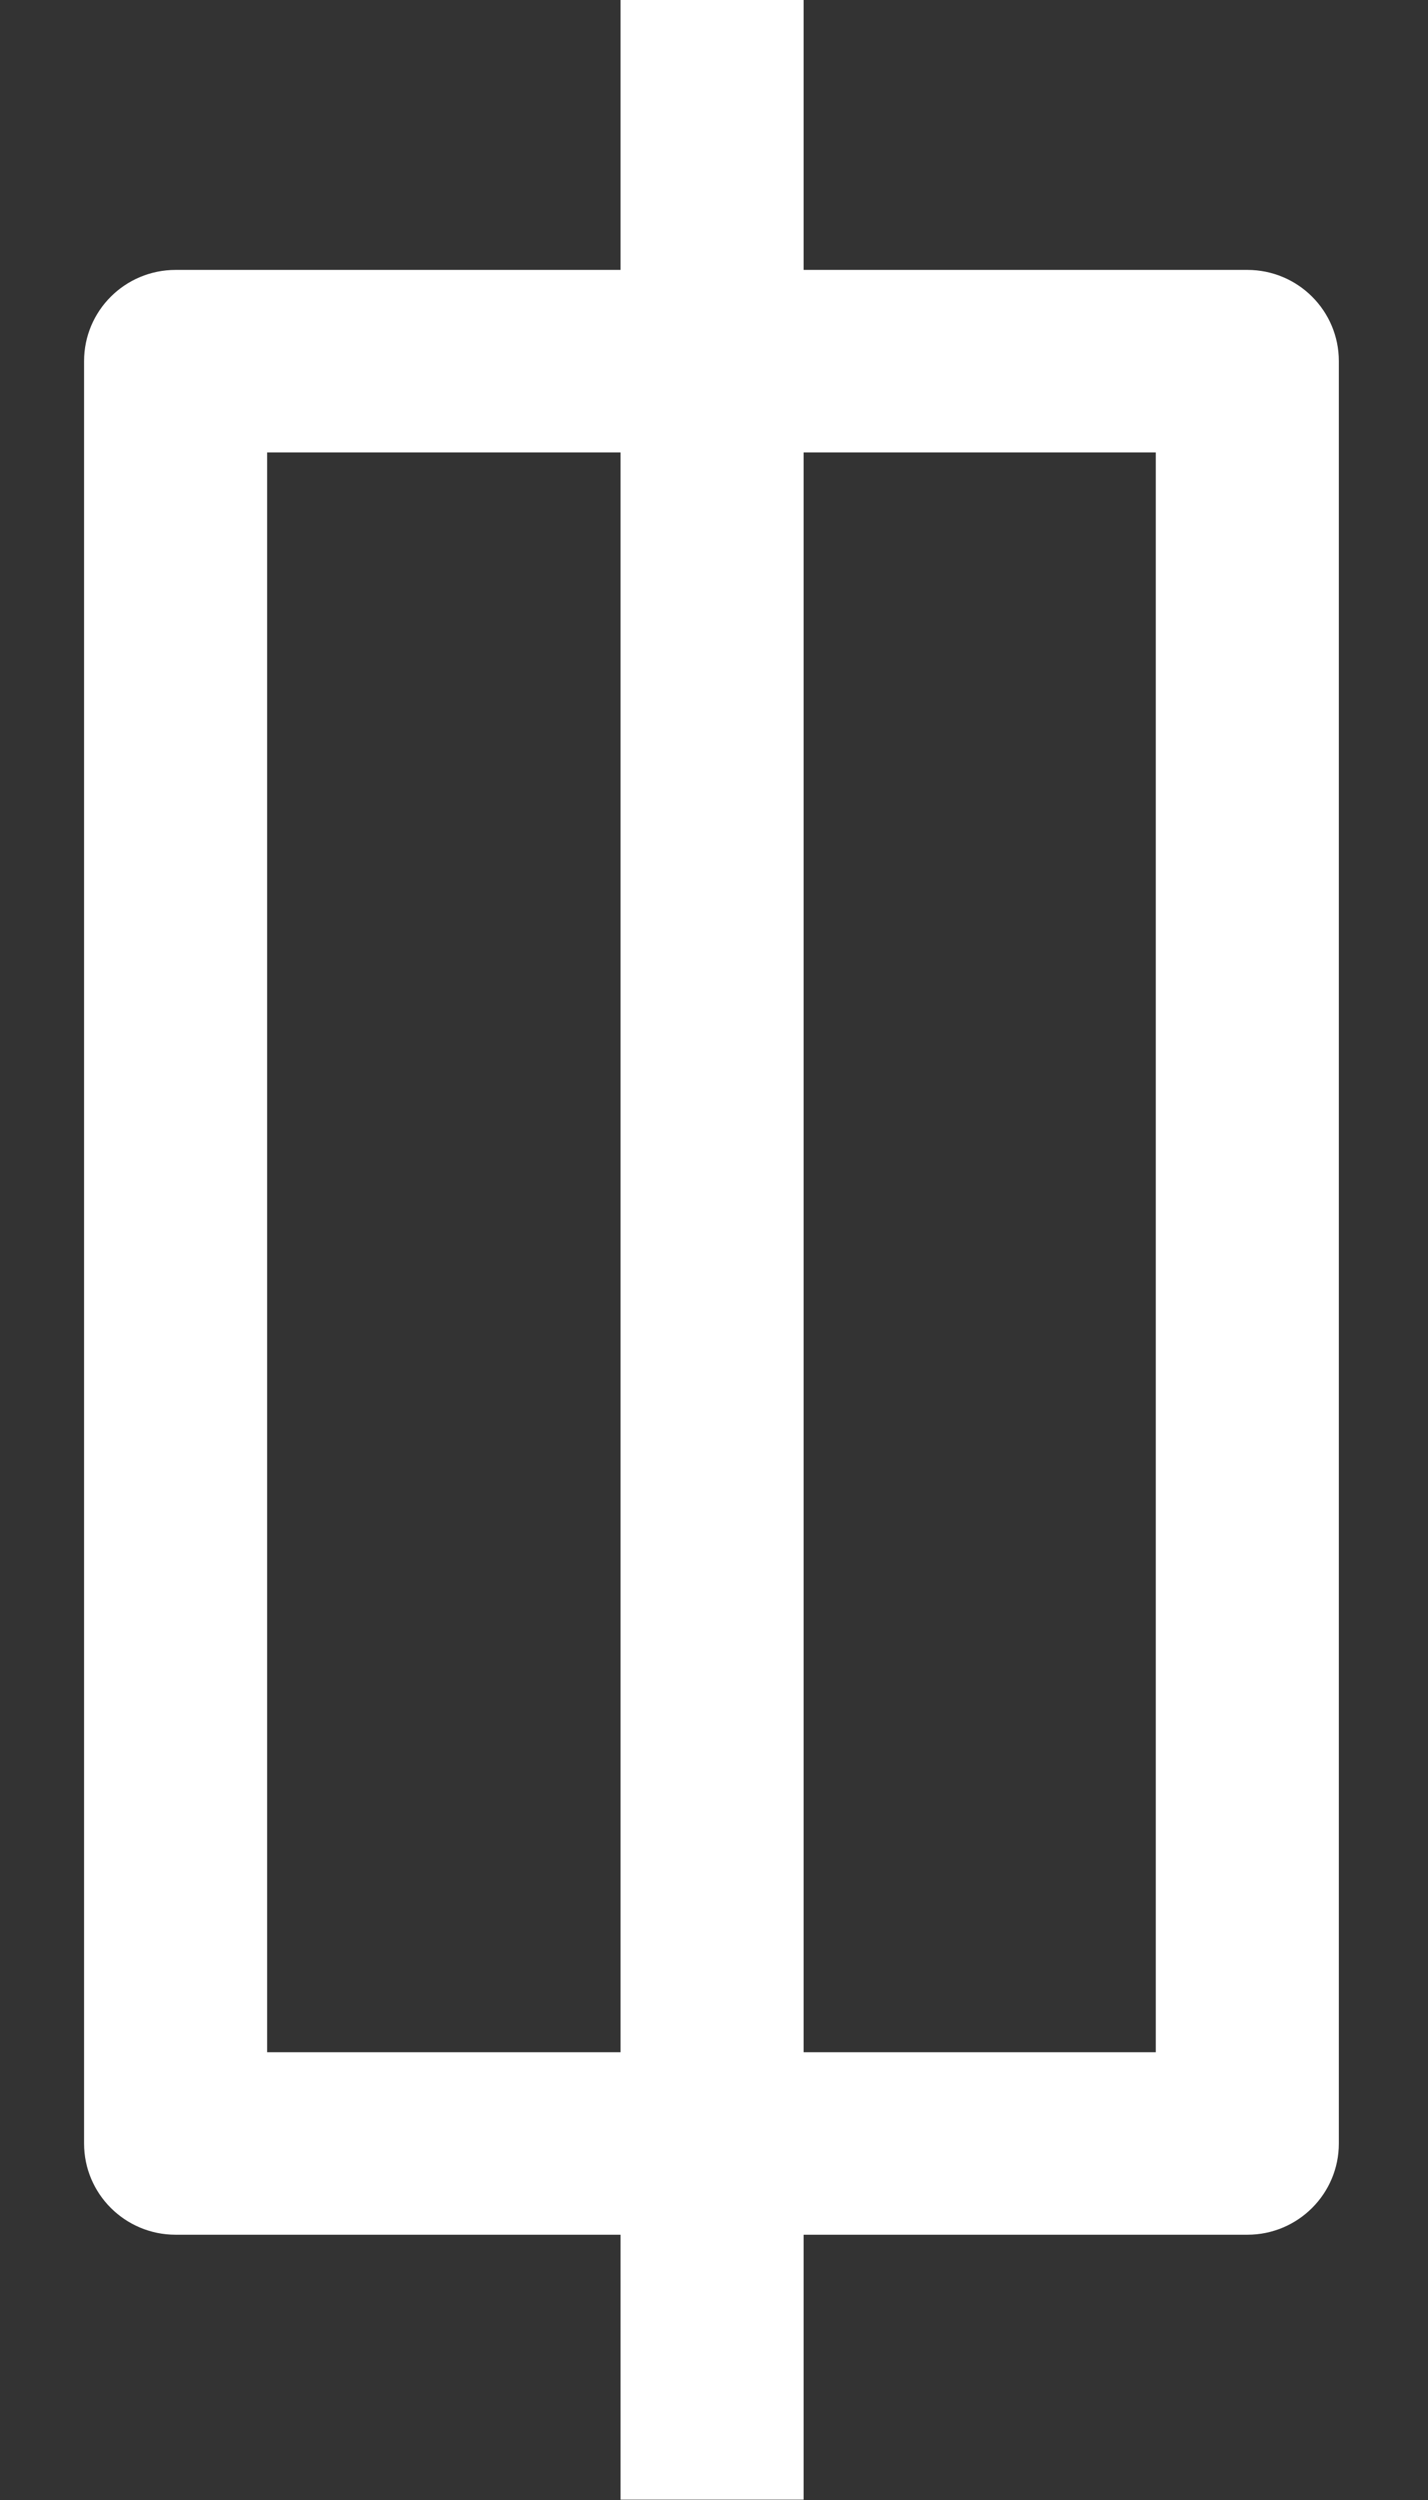 <svg baseProfile="full" xmlns="http://www.w3.org/2000/svg" height="28" width="16"><rect width="100%" height="100%" fill="#333333" stroke="none"/><path fill="#FFF" d="M9.004 27.996v-2.967h4.972c.566 0 1.025-.458 1.025-1.022V4.045c0-.565-.459-1.022-1.025-1.022H9.004V0H6.953v3.023H1.968c-.567 0-1.026.457-1.026 1.022v19.962c0 .564.459 1.022 1.026 1.022h4.985v2.967h2.051zM12.95 5.067v17.918H9.004V5.067h3.946zM2.993 22.985V5.067h3.96v17.918h-3.96z"/></svg>